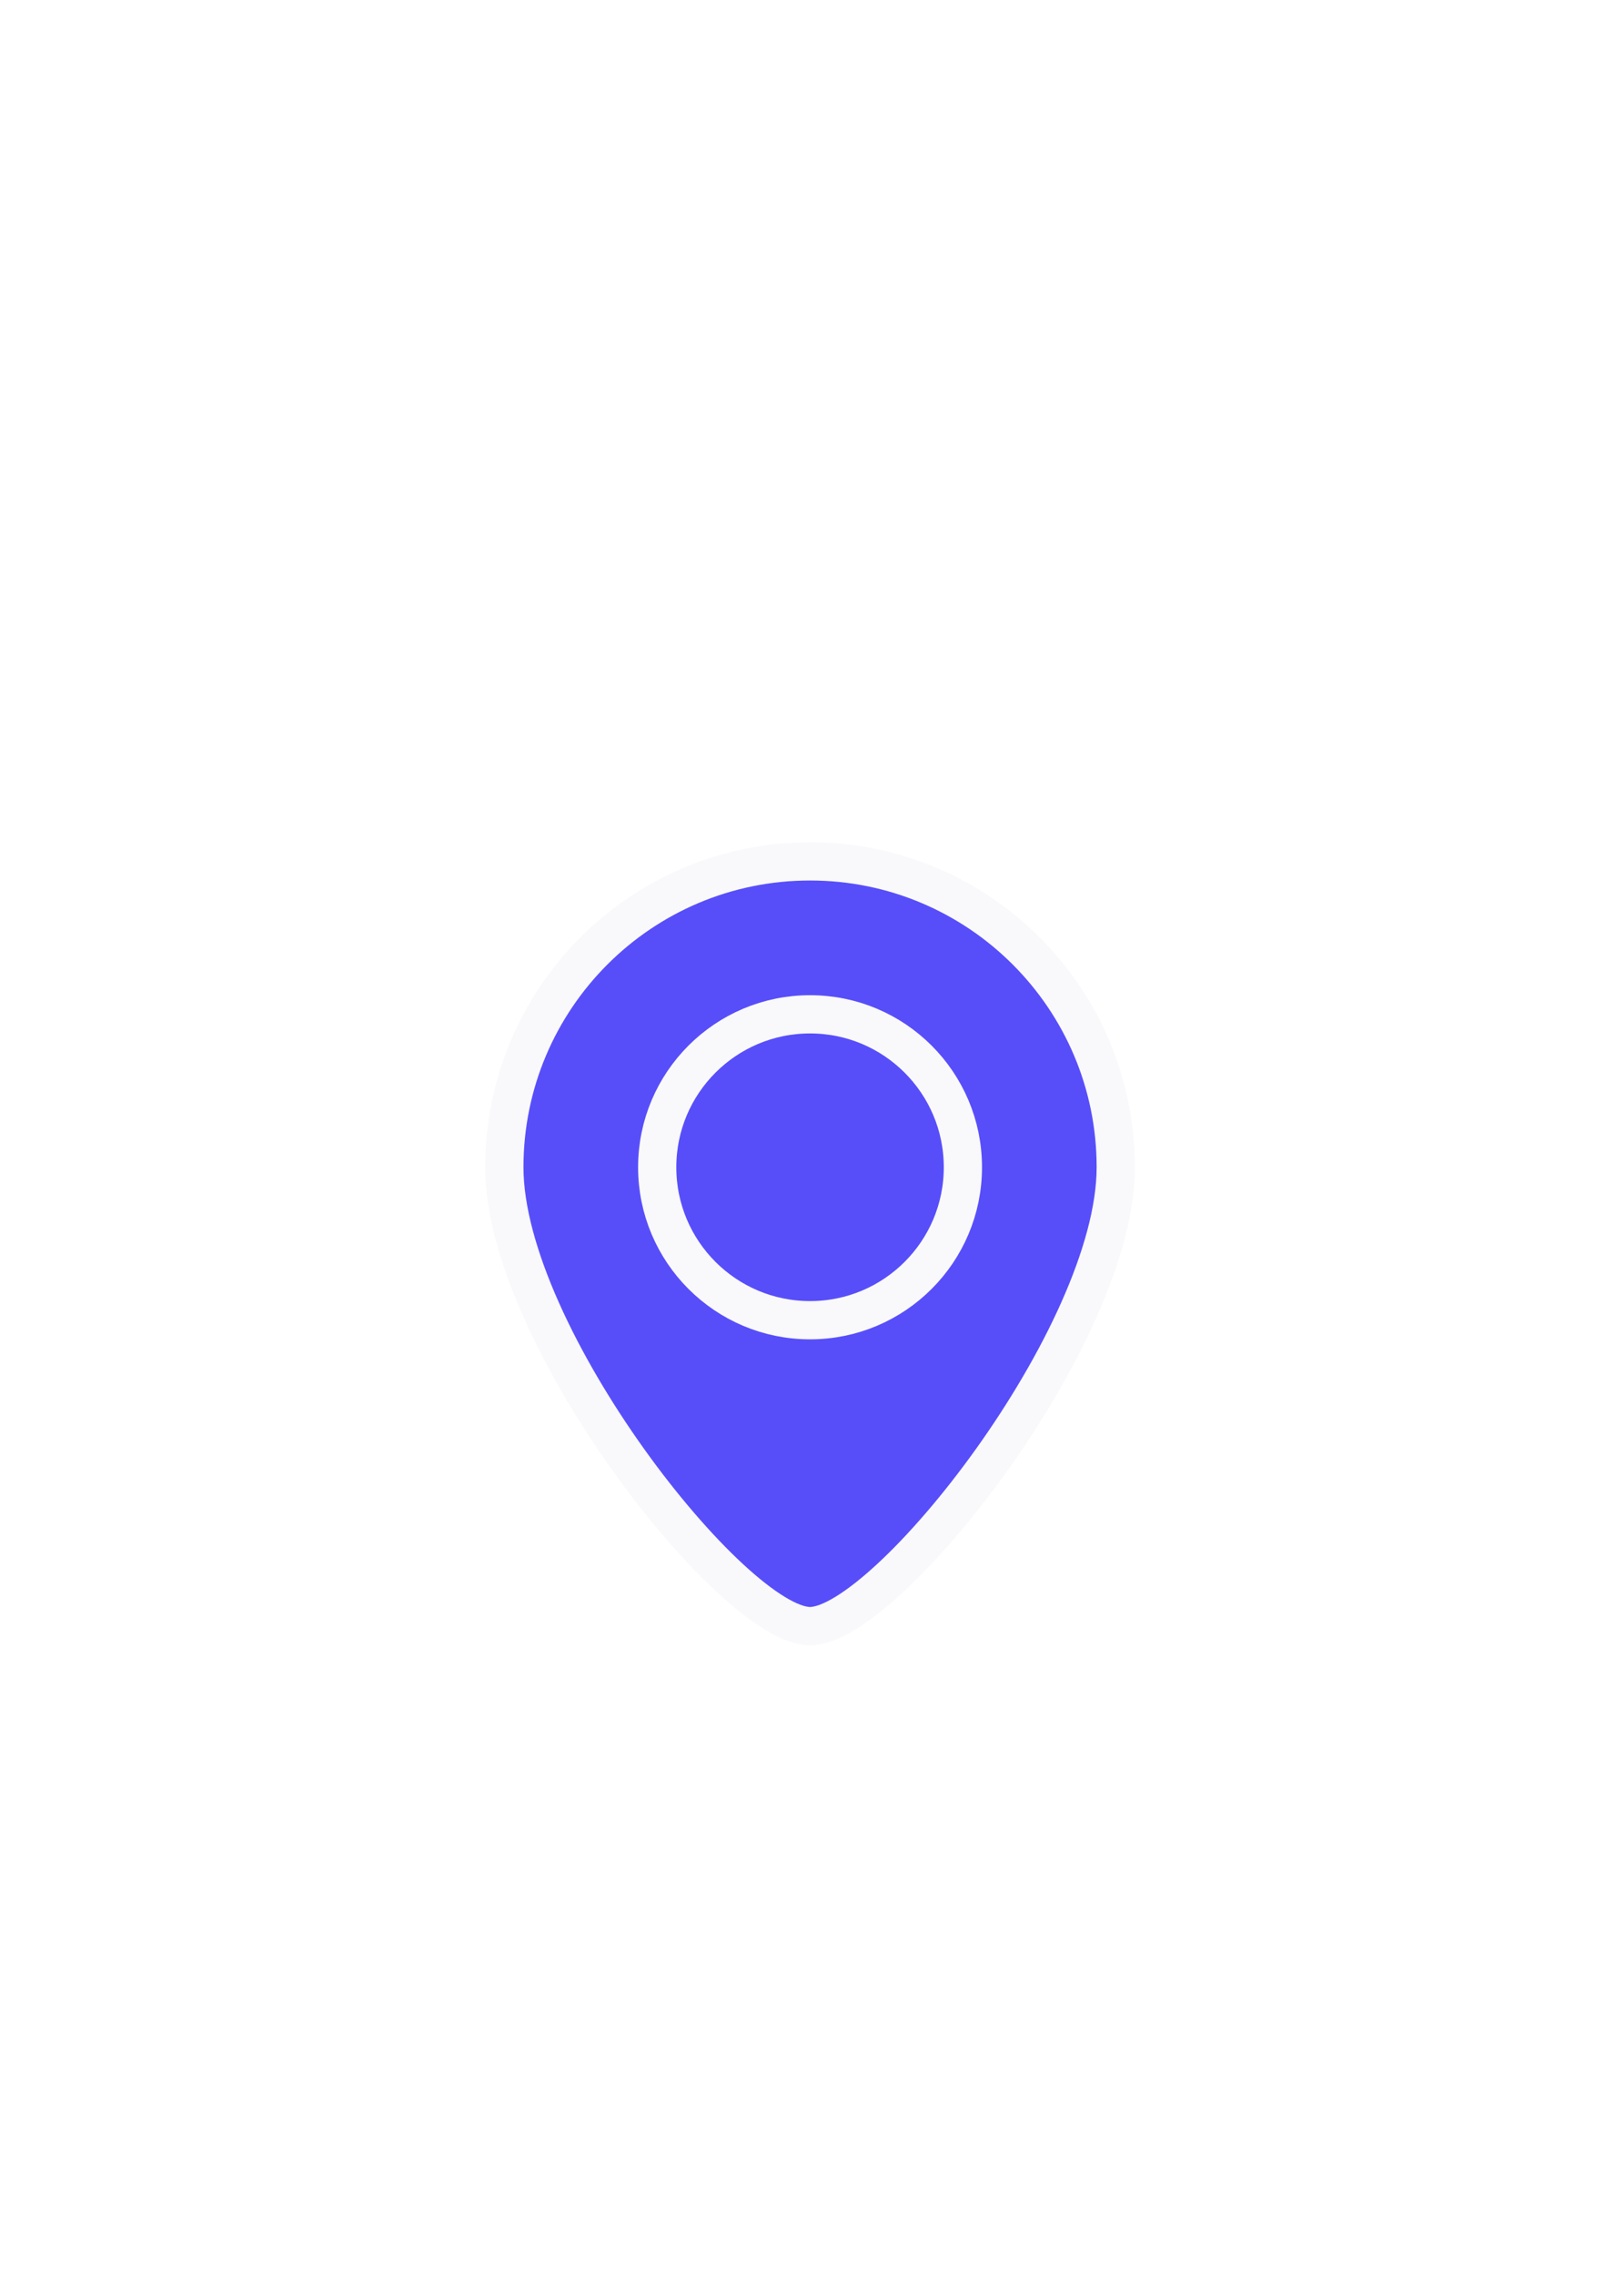 <svg width="85" height="119" viewBox="0 0 85 119" fill="none" xmlns="http://www.w3.org/2000/svg">
<g filter="url(#filter0_dd_0_9896)">
<path d="M34.398 55.057C34.398 59.475 37.979 63.057 42.398 63.057C46.816 63.057 50.398 59.475 50.398 55.057C50.398 50.639 46.816 47.057 42.398 47.057C37.979 47.057 34.398 50.639 34.398 55.057Z" fill="#574EFA"/>
<path d="M26.398 55.057C26.398 63.893 38.398 79.057 42.398 79.057C46.398 79.057 58.398 63.893 58.398 55.057C58.398 46.22 51.234 39.057 42.398 39.057C33.561 39.057 26.398 46.22 26.398 55.057Z" fill="#574EFA"/>
<path d="M34.398 55.057C34.398 59.475 37.979 63.057 42.398 63.057C46.816 63.057 50.398 59.475 50.398 55.057C50.398 50.639 46.816 47.057 42.398 47.057C37.979 47.057 34.398 50.639 34.398 55.057Z" stroke="#F9F8FB" stroke-width="2"/>
<path d="M26.398 55.057C26.398 63.893 38.398 79.057 42.398 79.057C46.398 79.057 58.398 63.893 58.398 55.057C58.398 46.22 51.234 39.057 42.398 39.057C33.561 39.057 26.398 46.22 26.398 55.057Z" stroke="#F9F8FB" stroke-width="2"/>
</g>
<defs>
<filter id="filter0_dd_0_9896" x="-4.534" y="-0.943" width="93.932" height="128.073" filterUnits="userSpaceOnUse" color-interpolation-filters="sRGB">
<feFlood flood-opacity="0" result="BackgroundImageFix"/>
<feColorMatrix in="SourceAlpha" type="matrix" values="0 0 0 0 0 0 0 0 0 0 0 0 0 0 0 0 0 0 127 0" result="hardAlpha"/>
<feMorphology radius="1" operator="erode" in="SourceAlpha" result="effect1_dropShadow_0_9896"/>
<feOffset dy="4"/>
<feGaussianBlur stdDeviation="3"/>
<feColorMatrix type="matrix" values="0 0 0 0 0.063 0 0 0 0 0.094 0 0 0 0 0.157 0 0 0 0.1 0"/>
<feBlend mode="normal" in2="BackgroundImageFix" result="effect1_dropShadow_0_9896"/>
<feColorMatrix in="SourceAlpha" type="matrix" values="0 0 0 0 0 0 0 0 0 0 0 0 0 0 0 0 0 0 127 0" result="hardAlpha"/>
<feMorphology radius="2" operator="erode" in="SourceAlpha" result="effect2_dropShadow_0_9896"/>
<feOffset dy="2"/>
<feGaussianBlur stdDeviation="2"/>
<feColorMatrix type="matrix" values="0 0 0 0 0.063 0 0 0 0 0.094 0 0 0 0 0.157 0 0 0 0.1 0"/>
<feBlend mode="normal" in2="effect1_dropShadow_0_9896" result="effect2_dropShadow_0_9896"/>
<feBlend mode="normal" in="SourceGraphic" in2="effect2_dropShadow_0_9896" result="shape"/>
</filter>
</defs>
</svg>

